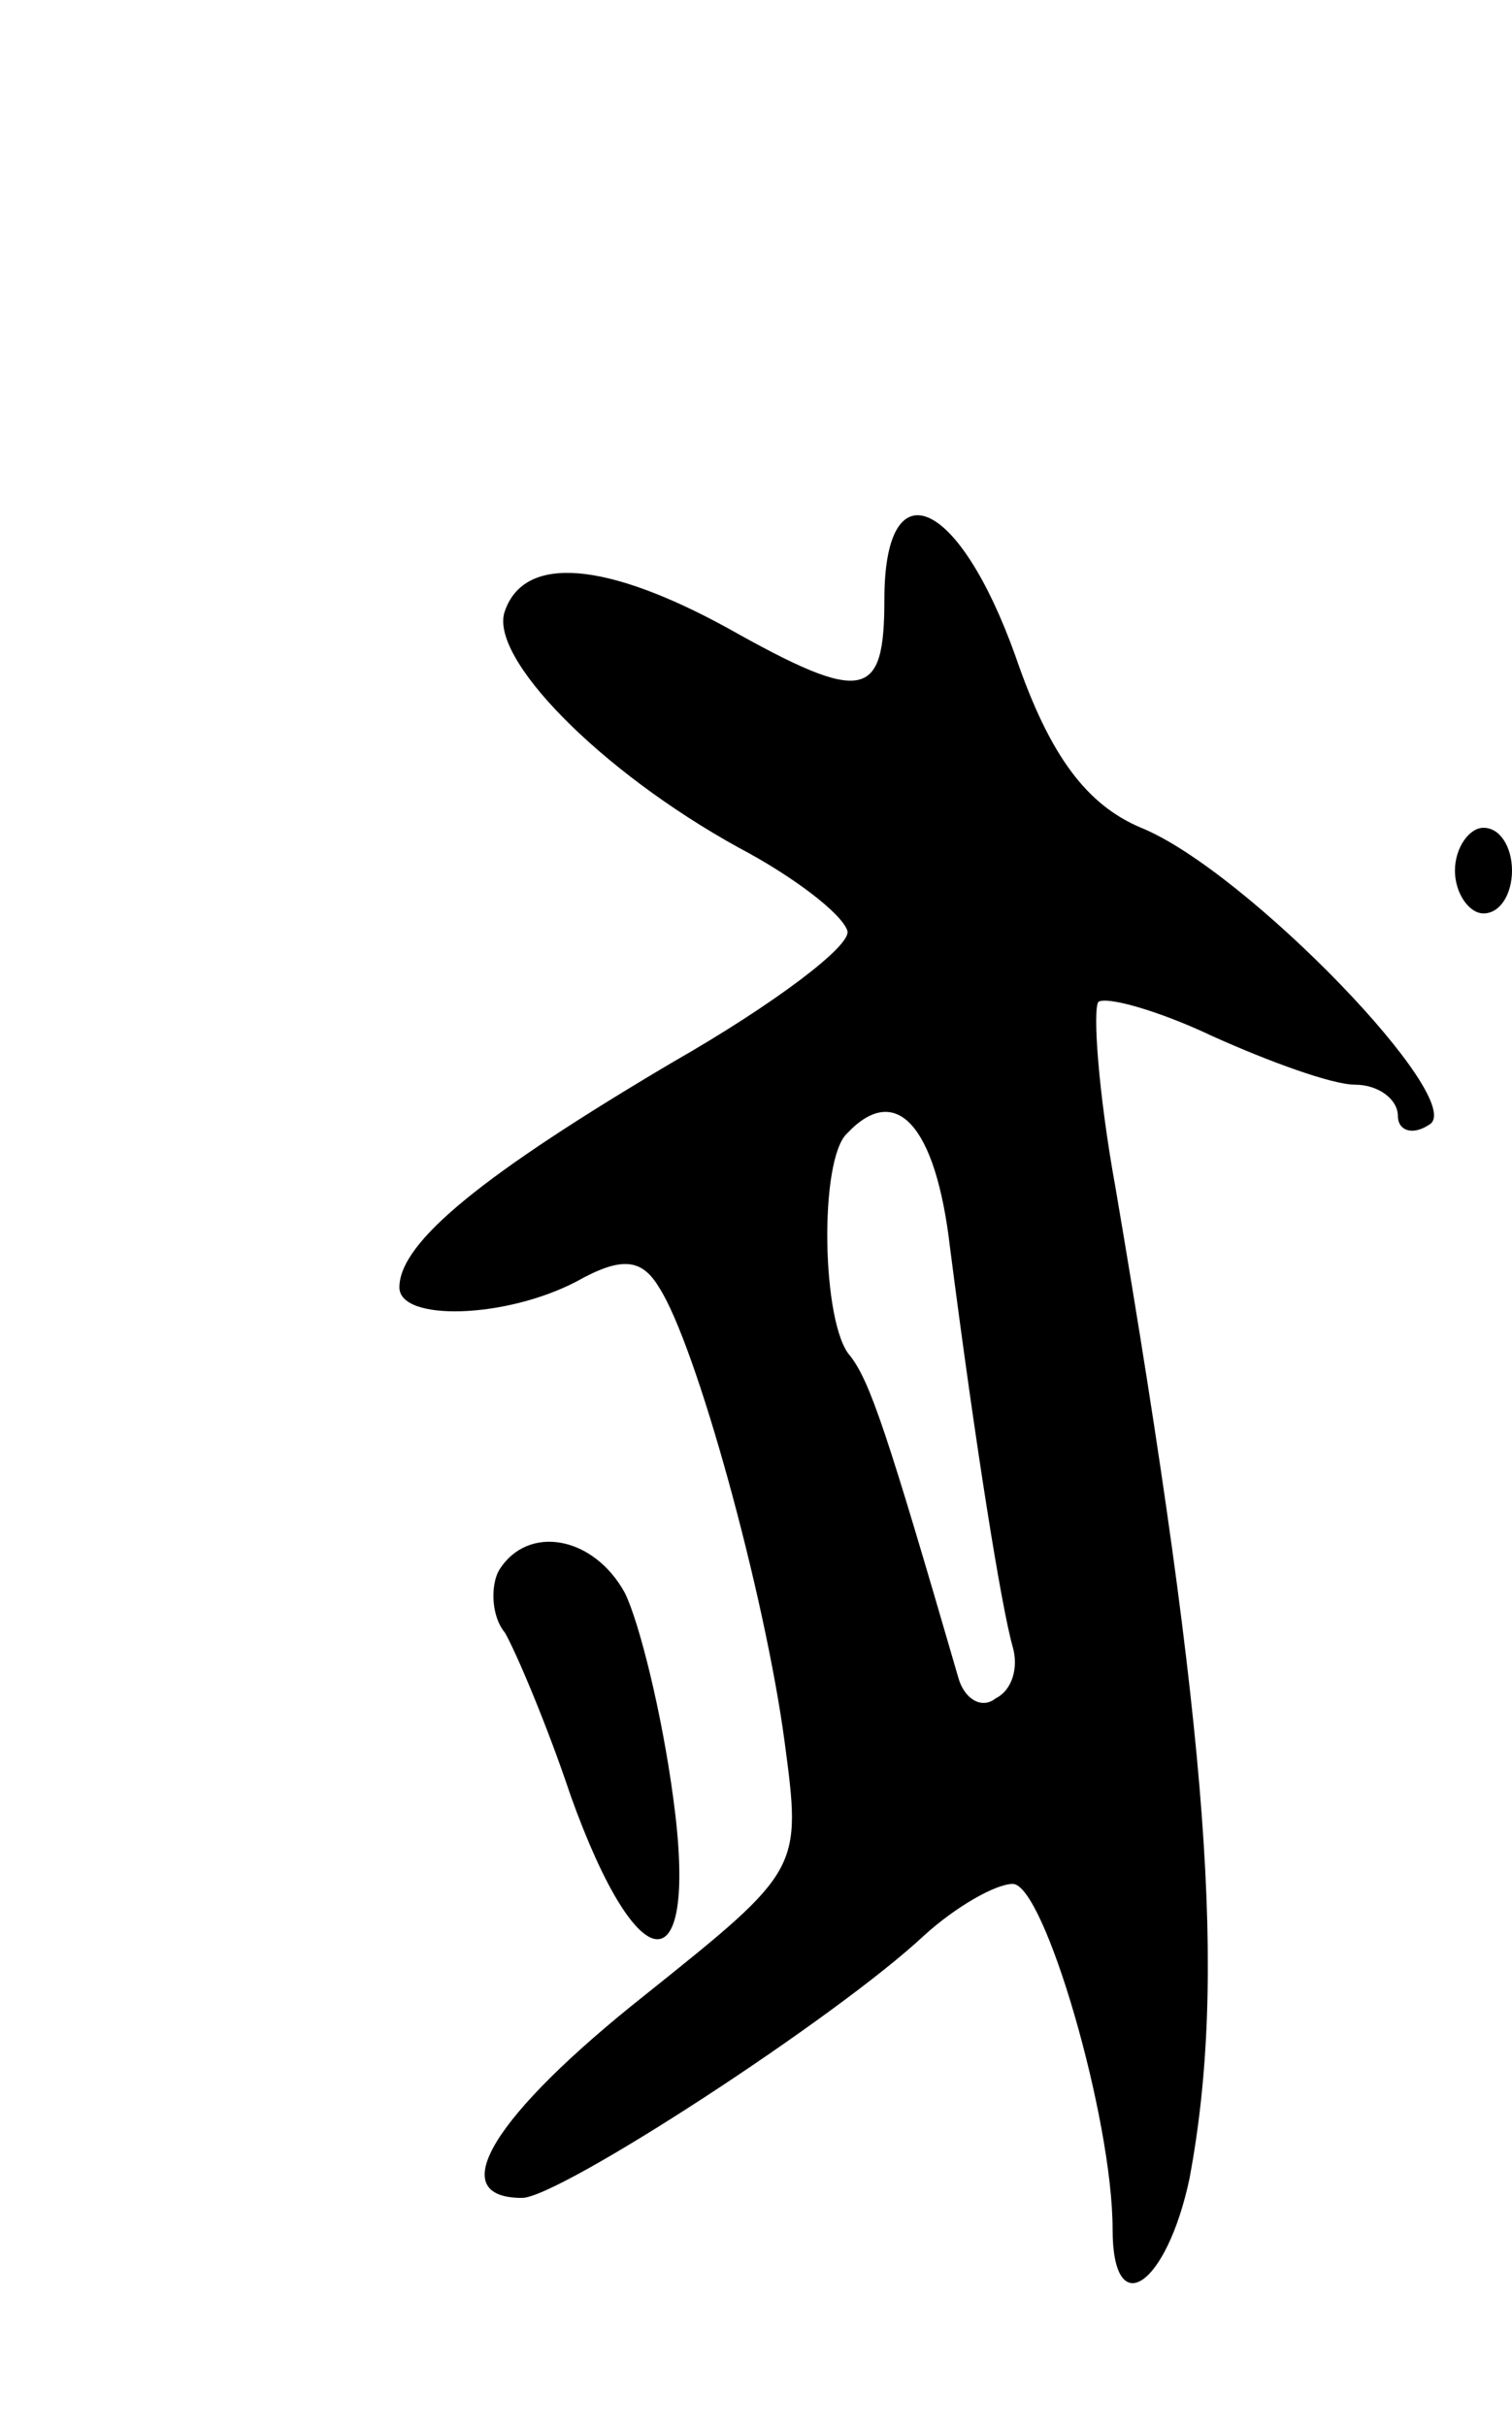 <svg version="1.0" xmlns="http://www.w3.org/2000/svg"
 width="53pt" height="85pt" viewBox="0 0 53 85"
 preserveAspectRatio="xMidYMid meet">
<g transform="translate(0,85) scale(0.1,-0.1)"
fill="#000000" stroke="none">
<path d="M310 640 c0 -35 -7 -37 -55 -10 -42 23 -71 26 -78 6 -6 -16 33 -56
82 -83 19 -10 36 -23 38 -29 2 -5 -26 -26 -61 -46 -66 -39 -96 -63 -96 -79 0
-12 37 -11 62 2 16 9 23 8 29 -2 13 -20 37 -107 44 -159 6 -45 6 -45 -49 -89
-53 -42 -71 -71 -43 -71 13 0 110 63 141 92 11 10 25 18 31 18 11 0 35 -82 35
-121 0 -33 19 -20 27 18 13 70 7 153 -26 347 -6 33 -8 62 -6 65 3 2 21 -3 40
-12 20 -9 42 -17 50 -17 8 0 15 -5 15 -11 0 -5 5 -7 11 -3 14 8 -64 89 -101
104 -19 8 -32 25 -44 60 -20 56 -46 67 -46 20z m23 -227 c9 -70 18 -126 22
-140 2 -7 0 -15 -6 -18 -5 -4 -11 0 -13 7 -25 86 -31 104 -38 113 -10 11 -11
69 -1 78 17 18 31 3 36 -40z"/>
<path d="M510 545 c0 -8 5 -15 10 -15 6 0 10 7 10 15 0 8 -4 15 -10 15 -5 0
-10 -7 -10 -15z"/>
<path d="M175 300 c-3 -5 -3 -16 2 -22 4 -7 15 -33 23 -57 24 -67 45 -67 36
-1 -4 30 -12 62 -17 72 -11 20 -34 24 -44 8z"/>
</g>
</svg>
